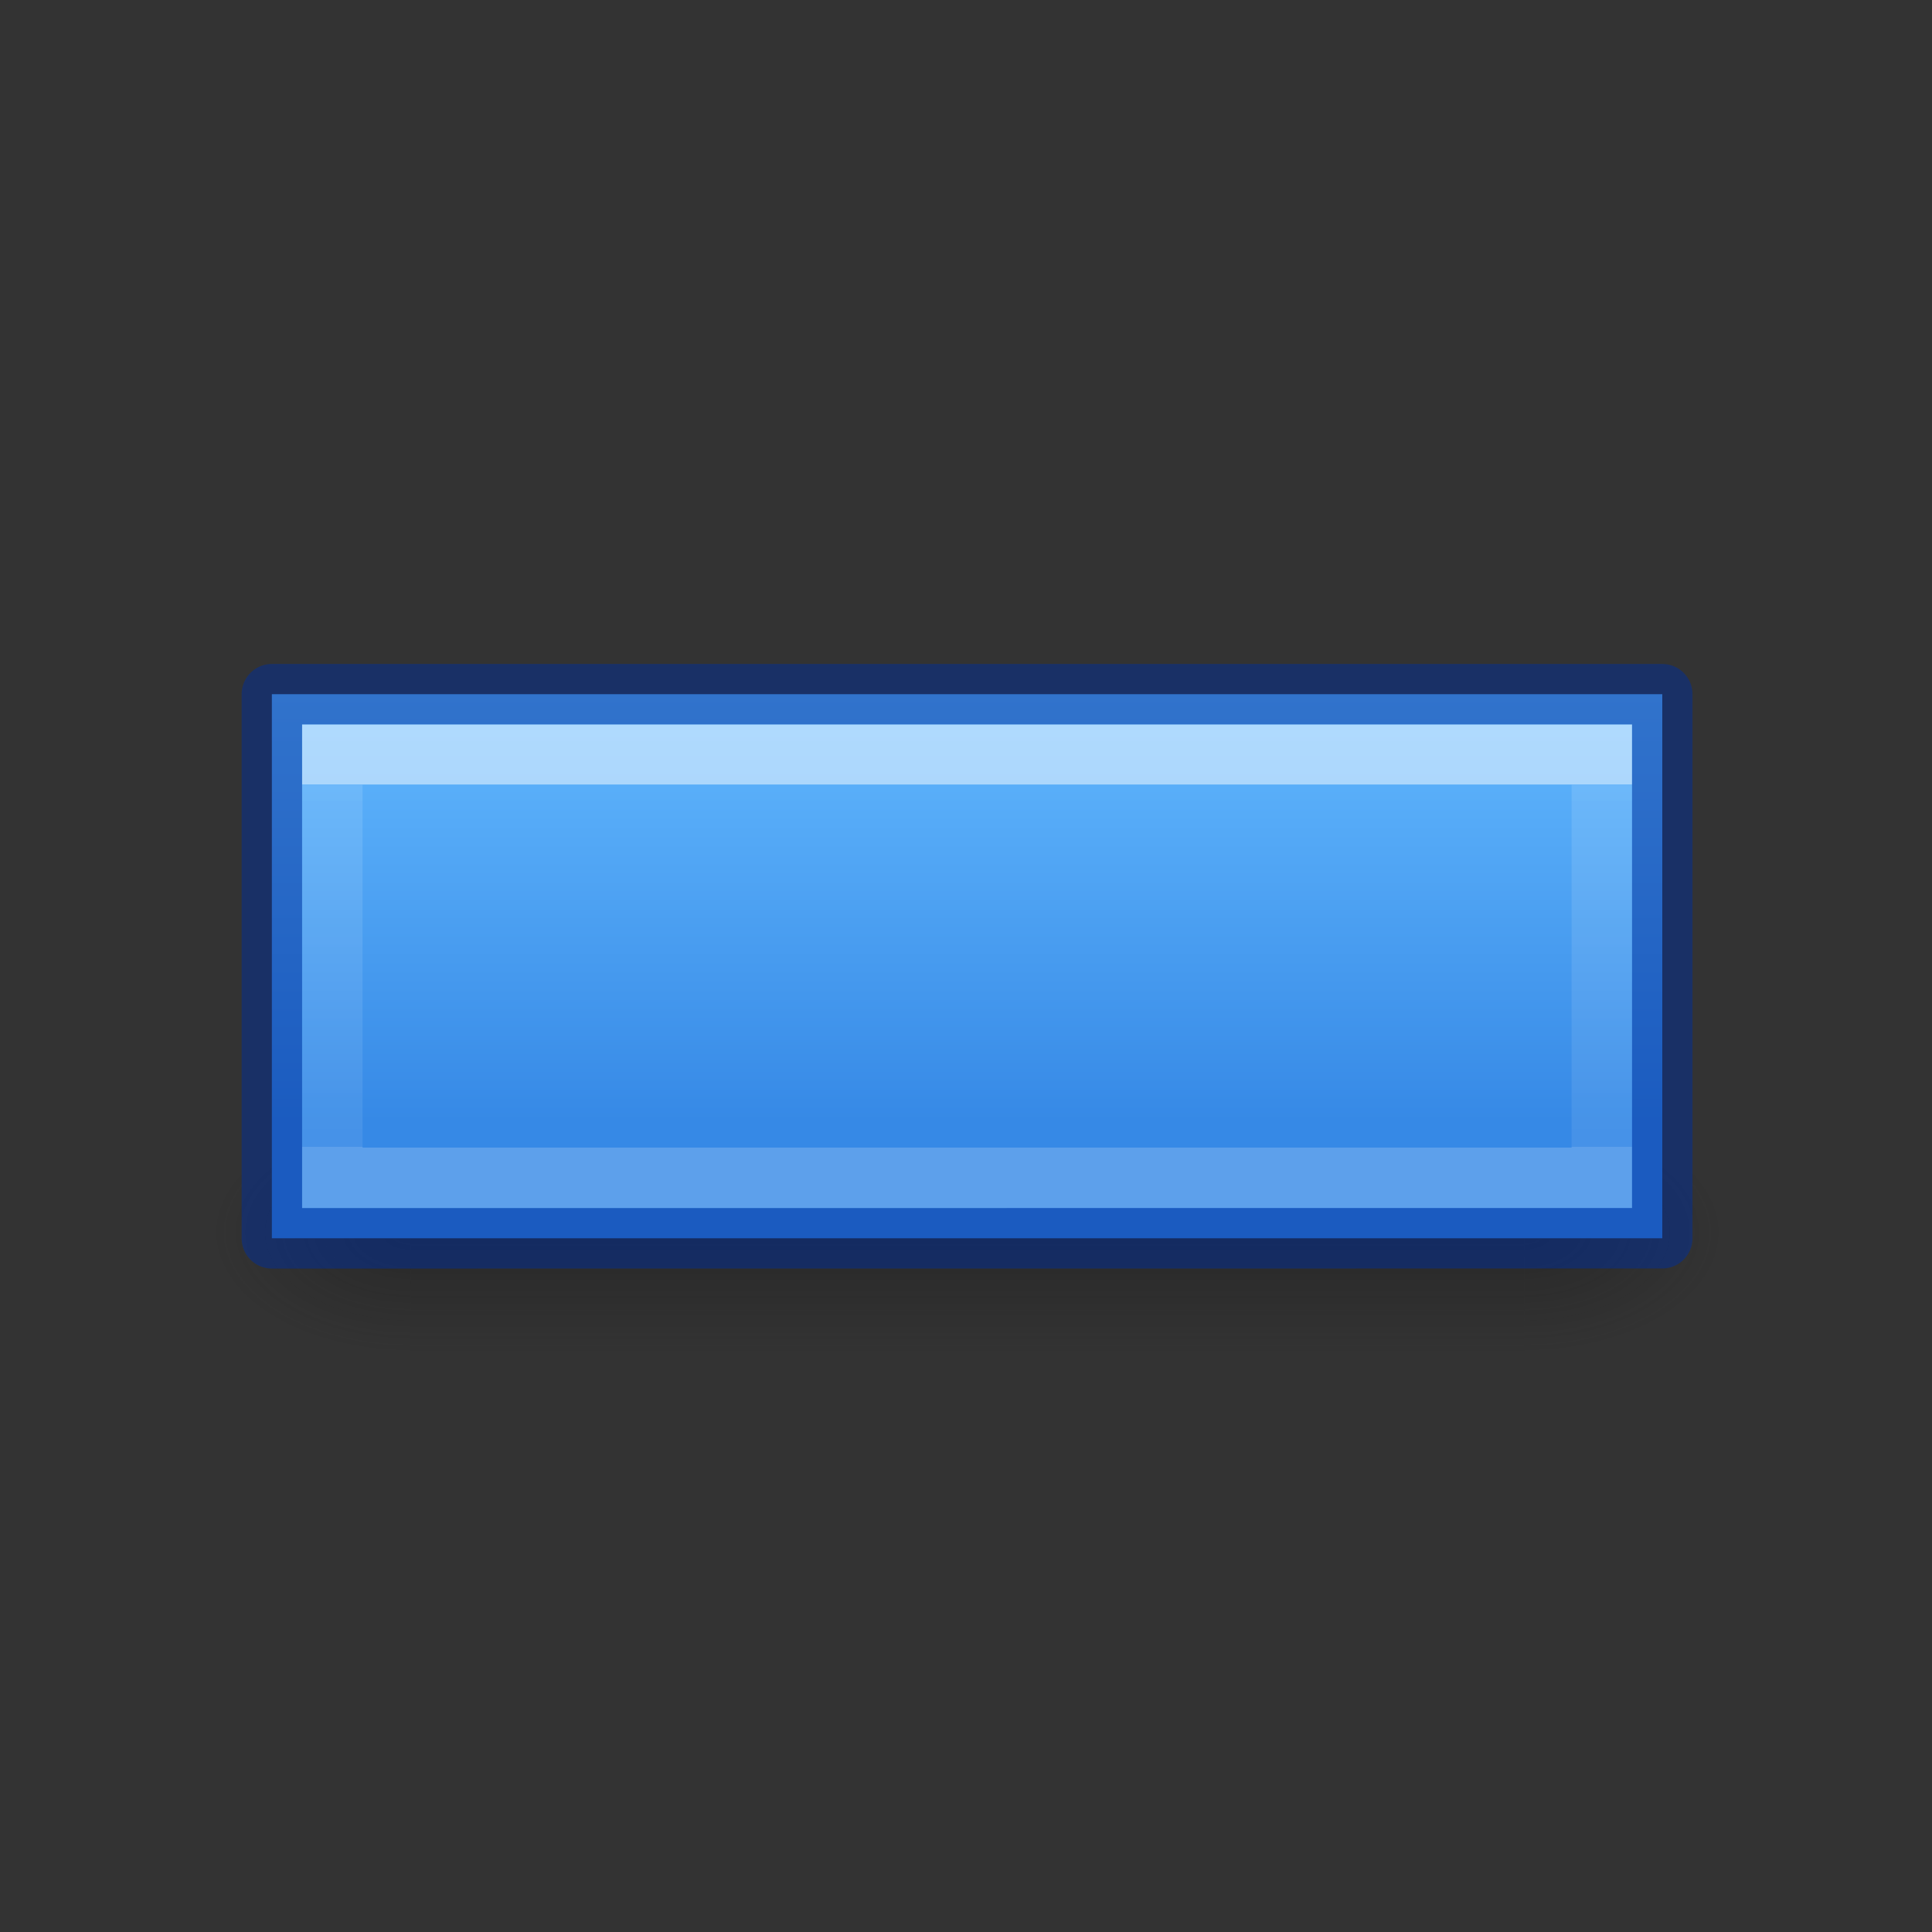 <svg height="32" viewBox="0 0 8.467 8.467" width="32" xmlns="http://www.w3.org/2000/svg" xmlns:xlink="http://www.w3.org/1999/xlink"><rect x="0" y="0" width="8.467" height="8.467" fill="#333333" stroke="none"/><radialGradient id="a" cx="4.993" cy="43.5" gradientTransform="matrix(2.004 0 0 1.4 27.988 -17.4)" gradientUnits="userSpaceOnUse" r="2.5" xlink:href="#b"/><linearGradient id="b"><stop offset="0" stop-color="#181818"/><stop offset="1" stop-color="#181818" stop-opacity="0"/></linearGradient><radialGradient id="c" cx="4.993" cy="43.5" gradientTransform="matrix(2.004 0 0 1.4 -20.012 -104.4)" gradientUnits="userSpaceOnUse" r="2.5" xlink:href="#b"/><linearGradient id="d" gradientUnits="userSpaceOnUse" x1="25.058" x2="25.058" y1="47.028" y2="39.999"><stop offset="0" stop-color="#181818" stop-opacity="0"/><stop offset=".5" stop-color="#181818"/><stop offset="1" stop-color="#181818" stop-opacity="0"/></linearGradient><linearGradient id="e" gradientTransform="matrix(.286 0 0 .304 4.143 3.233)" gradientUnits="userSpaceOnUse" x1="52" x2="52" y1="17.316" y2="35.396"><stop offset="0" stop-color="#64baff"/><stop offset="1" stop-color="#3689e6"/></linearGradient><linearGradient id="f" gradientTransform="matrix(.243 0 0 .351 2.162 -.432)" gradientUnits="userSpaceOnUse" x1="23.486" x2="23.486" y1="20.62" y2="33.428"><stop offset="0" stop-color="#fff"/><stop offset="0" stop-color="#fff" stop-opacity=".235"/><stop offset="1" stop-color="#fff" stop-opacity=".157"/><stop offset="1" stop-color="#fff" stop-opacity=".392"/></linearGradient><g fill="none" transform="matrix(.265 0 0 .265 .794 2.91)"><g opacity=".4" transform="matrix(.658 0 0 .571 -2.789 -15.44)"><path d="m38 40h5v7h-5z" fill="url(#a)"/><path d="m-10-47h5v7h-5z" fill="url(#c)" transform="scale(-1)"/><path d="m10 40h28v7h-28z" fill="url(#d)"/></g><g transform="matrix(1.333 0 0 1.333 1 -7.083)"><path d="m3.375 8.688h17.25v6.75h-17.25z" fill="url(#e)" transform="translate(-3 -3)"/><g stroke-width=".75"><path d="m16.875 11.688h-15.75l0-5.25h15.75z" opacity=".5" stroke="url(#f)" stroke-linecap="round"/><path d="m.375 5.688h17.25v6.75l-17.25.001z" stroke="#002e99" stroke-linejoin="round" stroke-opacity=".502"/></g></g></g></svg>